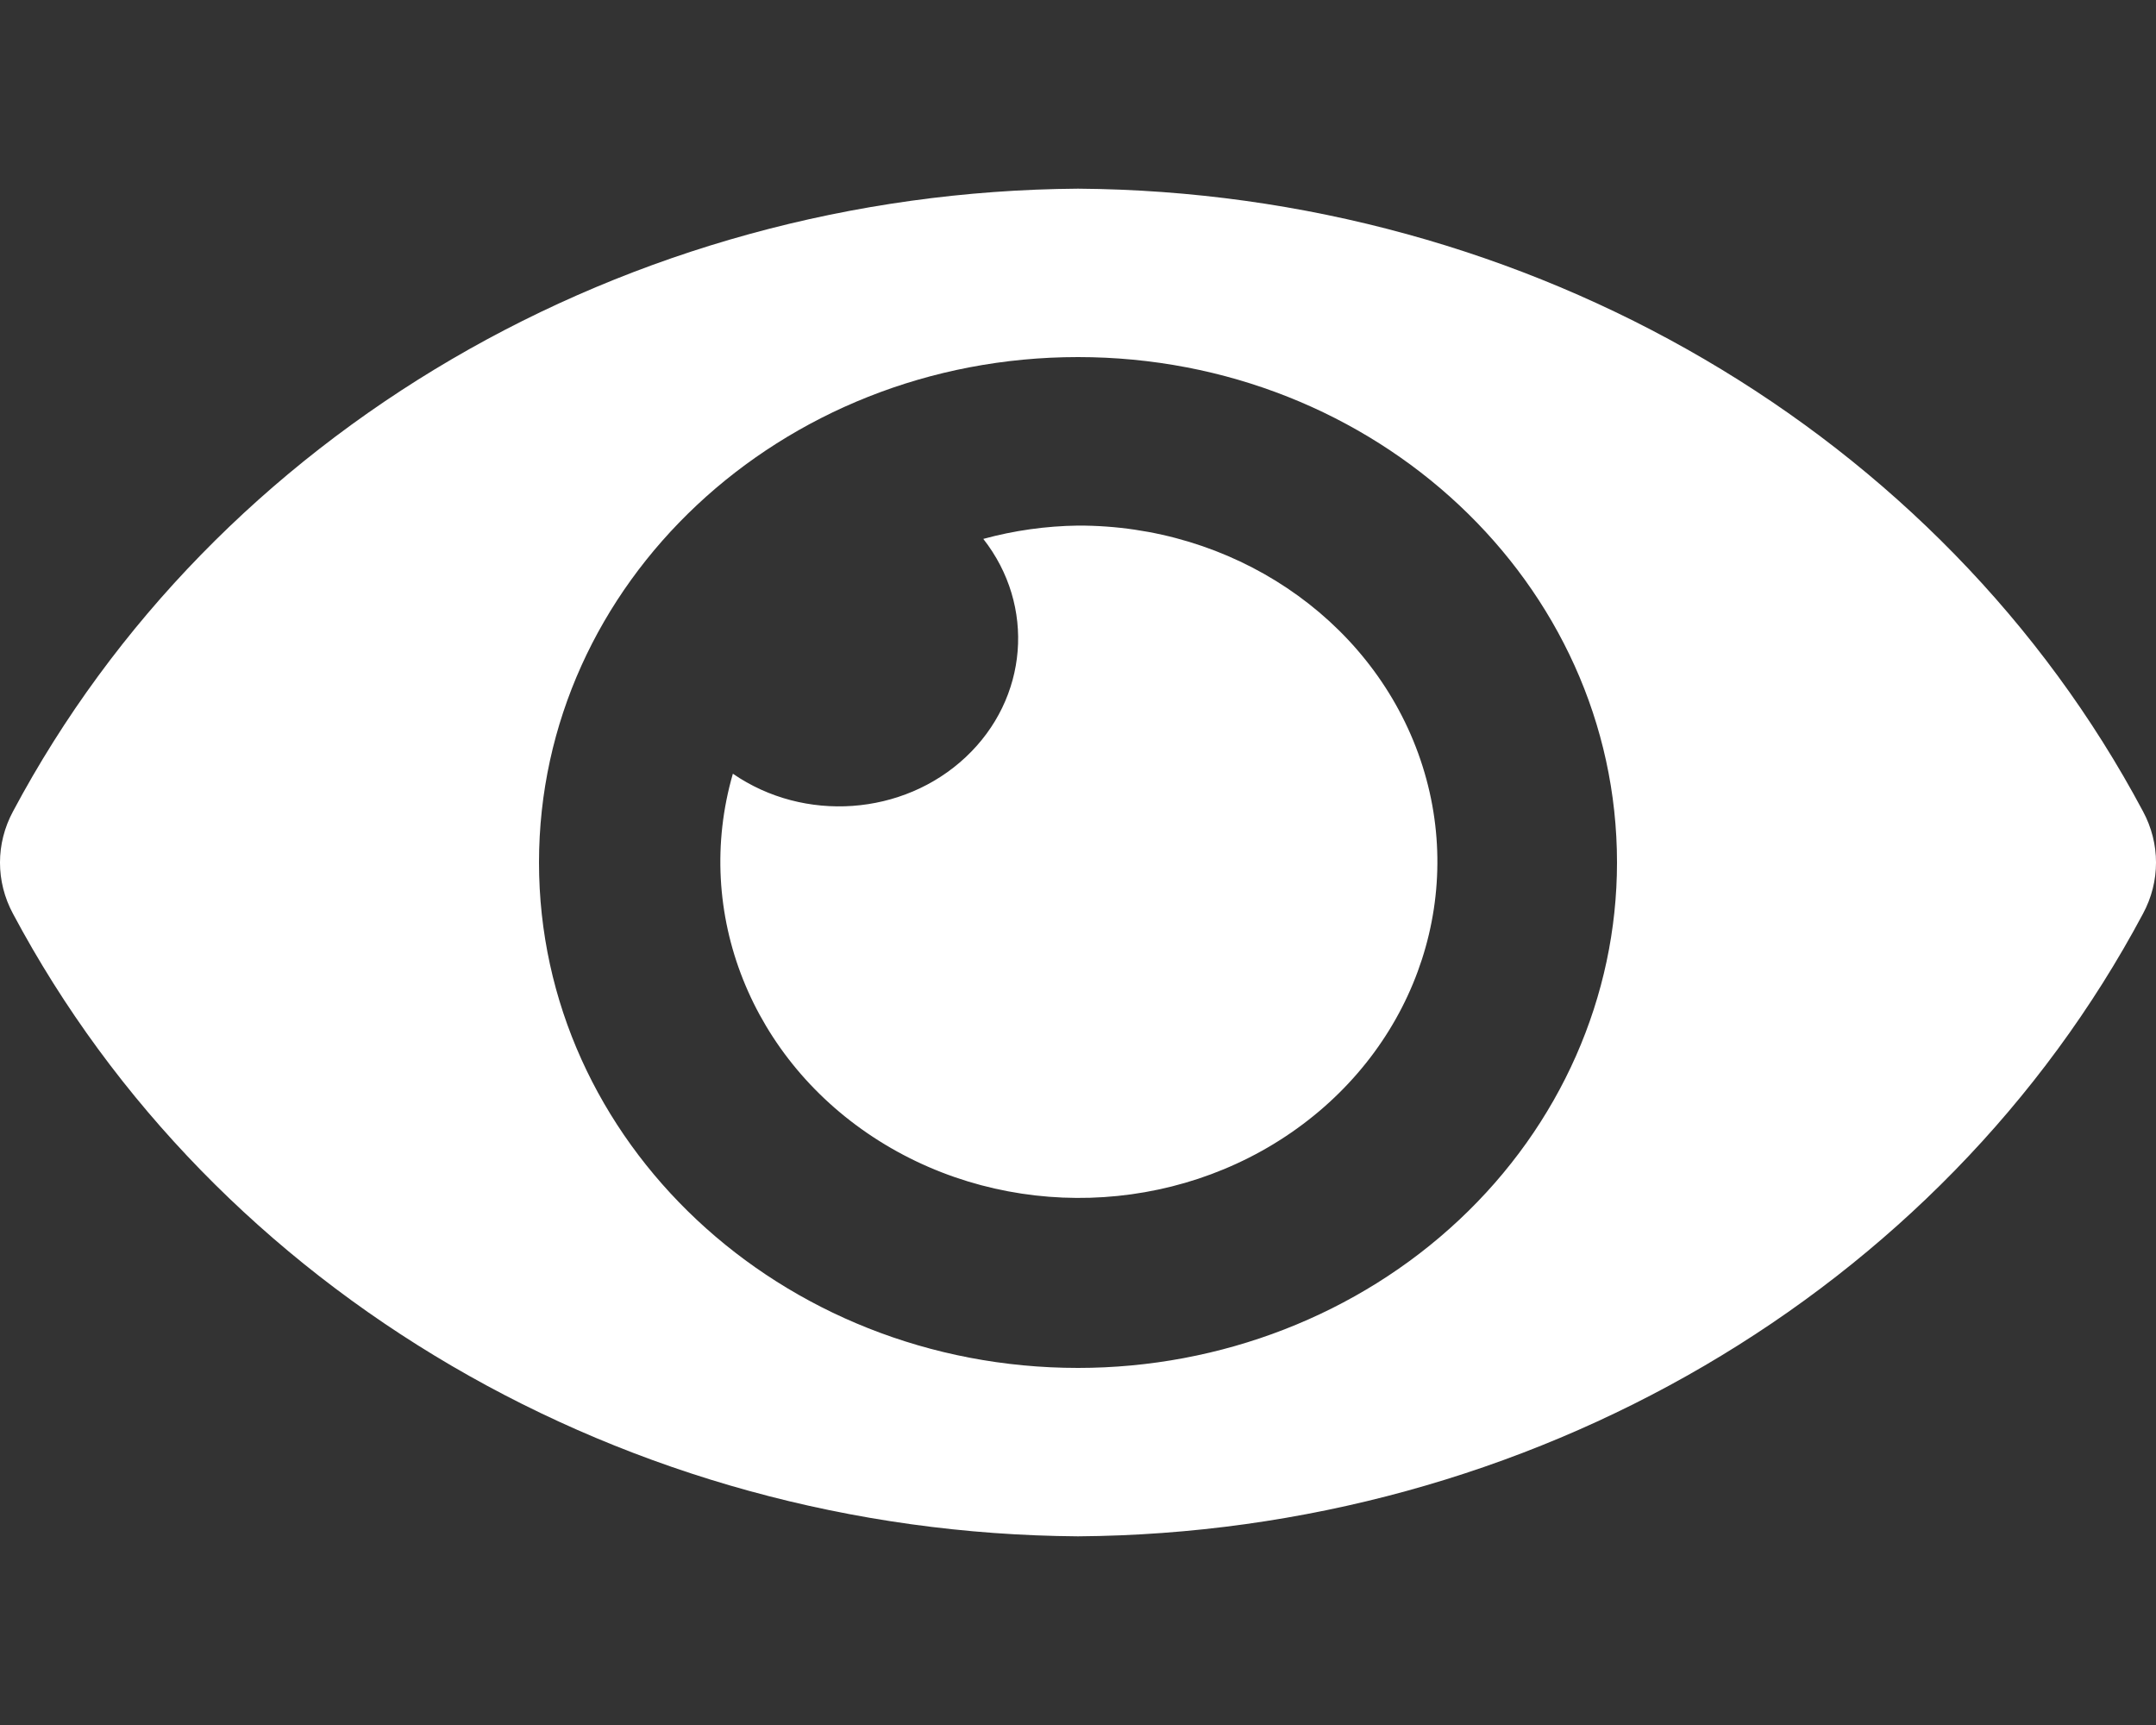 <?xml version="1.0" encoding="UTF-8" standalone="no"?><!-- Generator: Gravit.io --><svg xmlns="http://www.w3.org/2000/svg" xmlns:xlink="http://www.w3.org/1999/xlink" style="isolation:isolate" viewBox="0 0 40 32" width="40pt" height="32pt"><rect x="0" y="0" width="40" height="32" fill="#333333" stroke="none"/><defs><clipPath id="_clipPath_oaDWmQDjO5hxVSEG6AxcJzrPi48emraY"><rect width="40" height="32"/></clipPath></defs><g clip-path="url(#_clipPath_oaDWmQDjO5hxVSEG6AxcJzrPi48emraY)"><path d=" M 39.758 15.05 C 36.014 8.022 28.379 3.559 20 3.5 C 11.621 3.56 3.986 8.023 0.242 15.051 C -0.081 15.649 -0.081 16.354 0.242 16.952 C 3.987 23.979 11.621 28.441 20 28.5 C 28.379 28.44 36.013 23.978 39.758 16.951 C 40.081 16.353 40.081 15.648 39.758 15.05 Z  M 20 25.376 C 14.477 25.376 10 21.178 10 16 C 10 10.822 14.477 6.624 20 6.624 C 25.523 6.624 30 10.822 30 16 C 30 18.487 28.947 20.872 27.071 22.63 C 25.196 24.388 22.652 25.376 20 25.376 Z  M 20 9.75 C 19.405 9.758 18.814 9.841 18.243 9.997 C 19.216 11.237 19.078 12.958 17.916 14.046 C 16.755 15.135 14.92 15.265 13.597 14.353 C 12.85 16.934 13.941 19.675 16.311 21.165 C 18.68 22.655 21.799 22.563 24.063 20.935 C 26.327 19.308 27.232 16.508 26.312 13.976 C 25.393 11.444 22.853 9.743 20 9.75 L 20 9.75 Z " fill="rgb(255,255,255)"/></g></svg>
